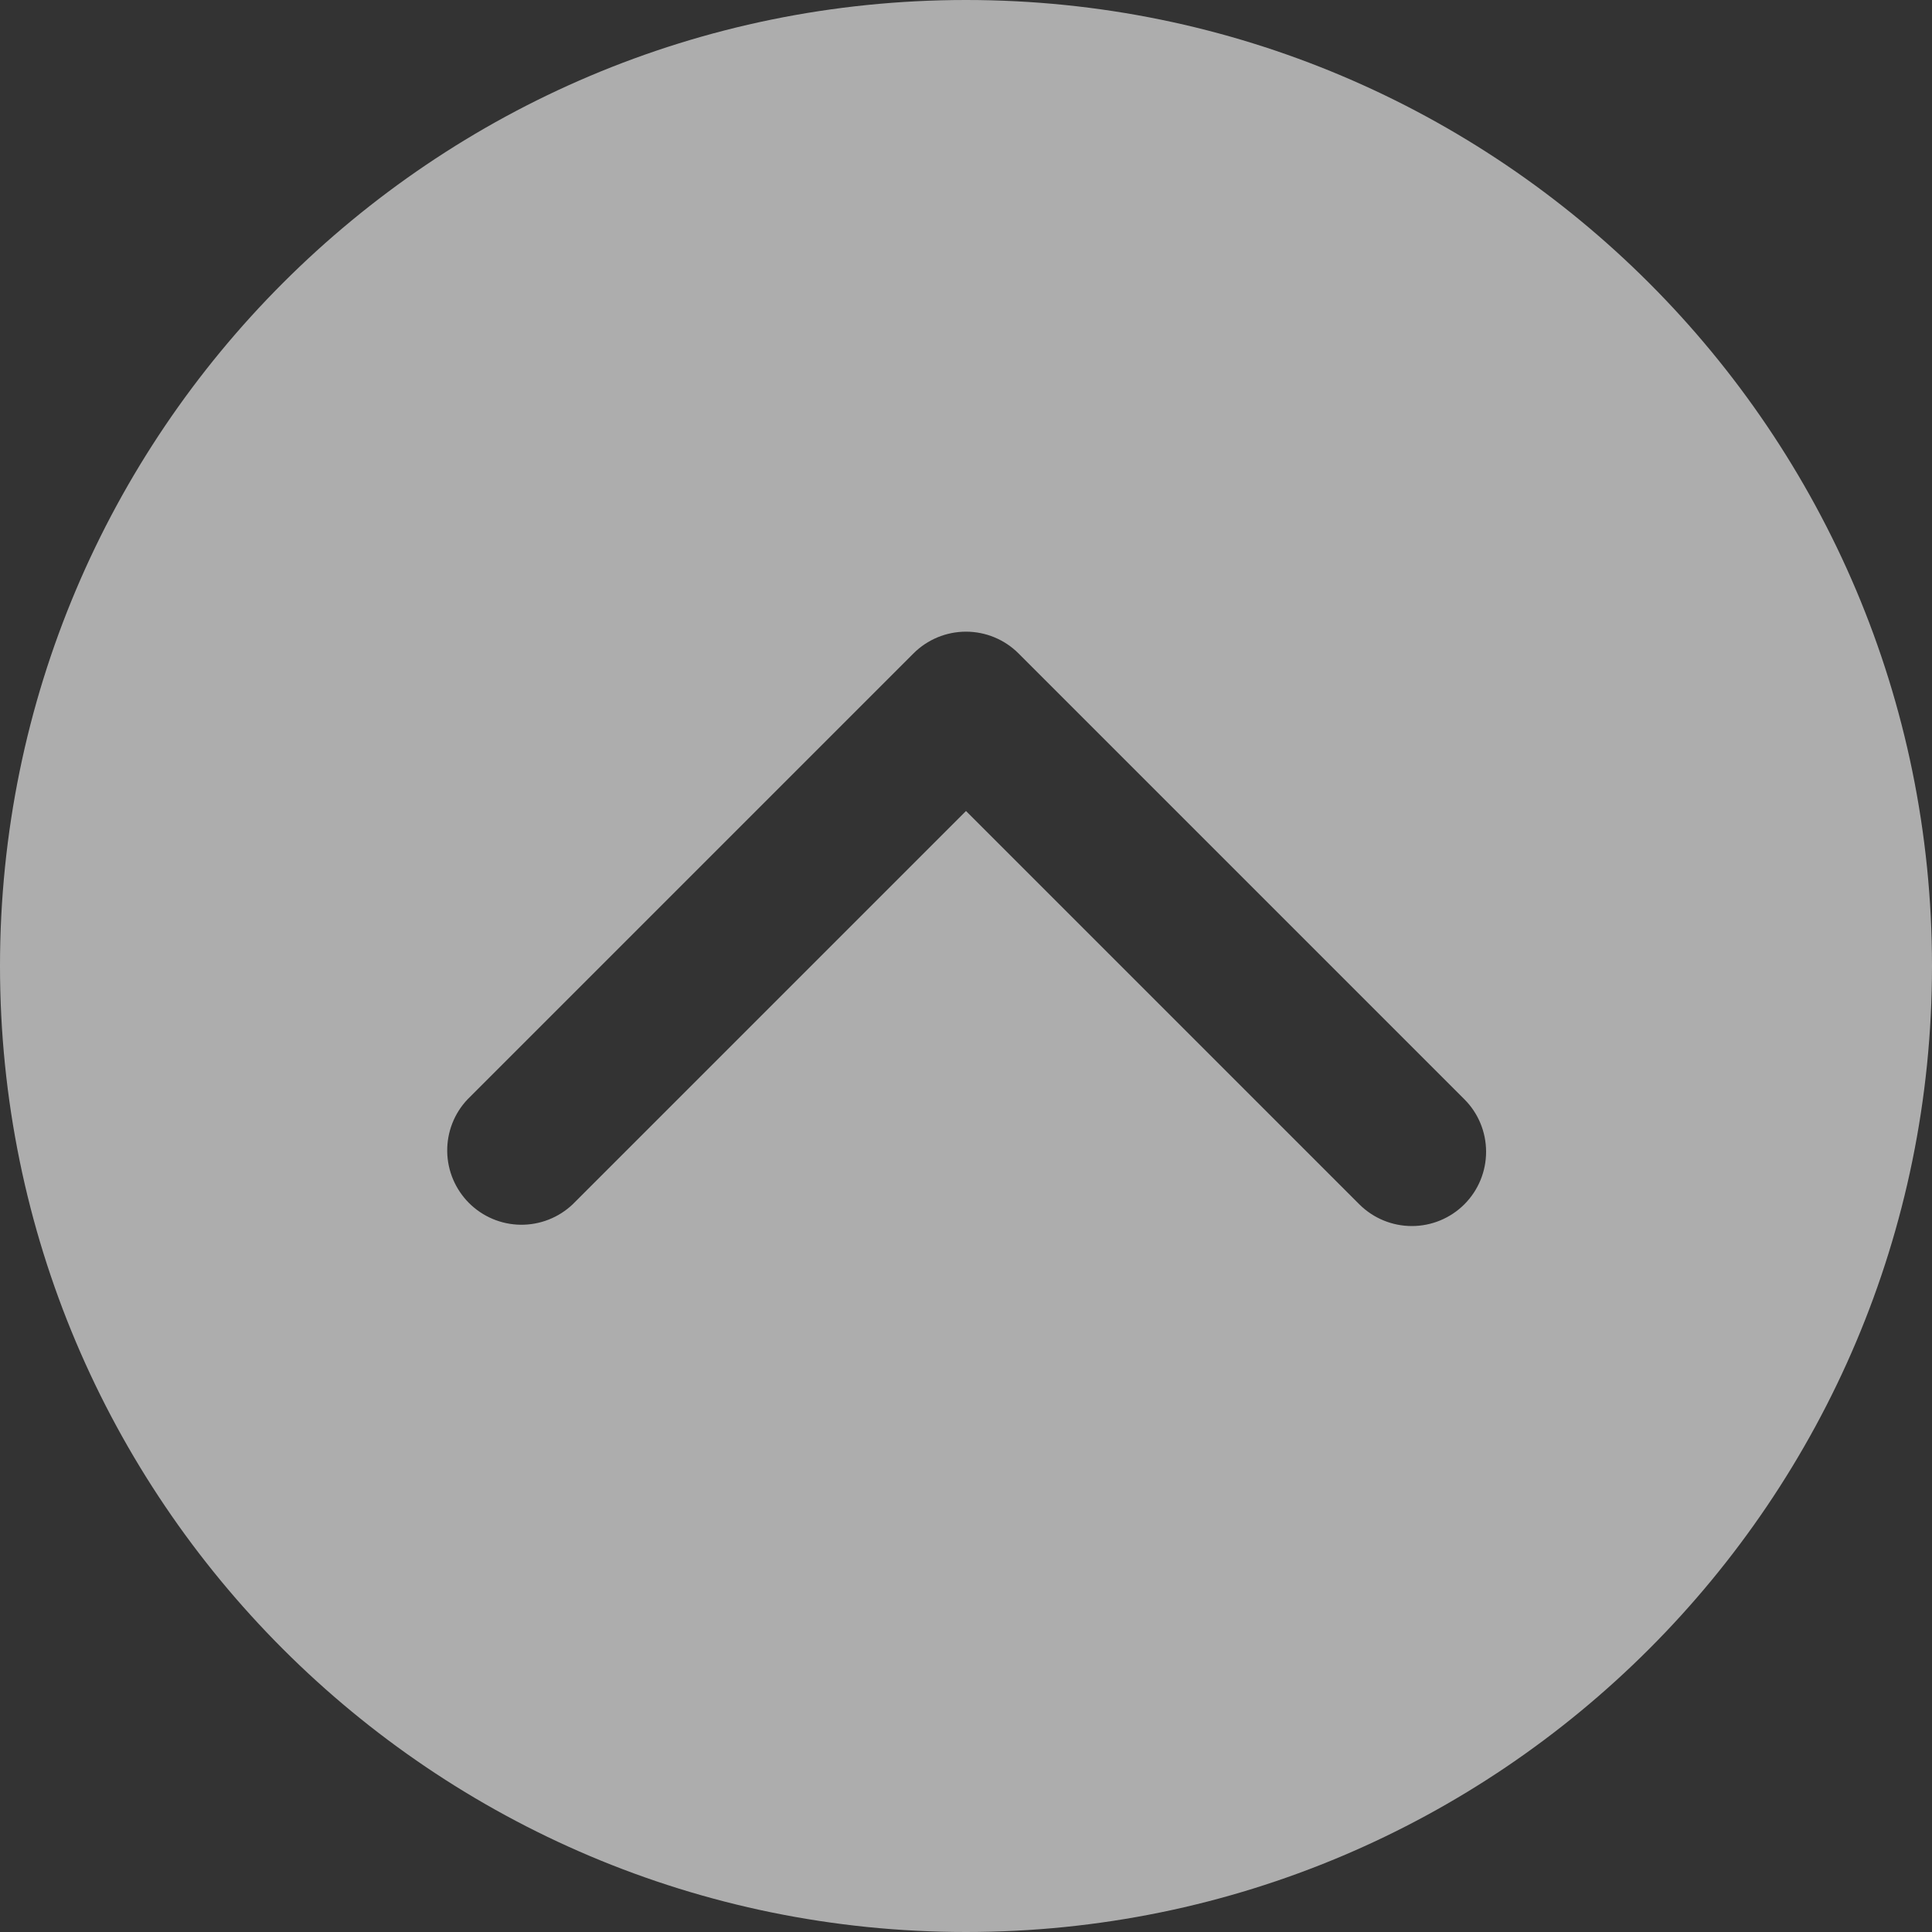 <svg width="40" height="40" viewBox="0 0 40 40" fill="none" xmlns="http://www.w3.org/2000/svg">
<rect x="0" y="0" width="40" height="40" fill="#333333" stroke="none"/>
<path d="M20 0C8.955 0 0 8.955 0 20C0 31.045 8.955 40 20 40C31.045 40 40 31.045 40 20C40 8.955 31.045 0 20 0ZM30.318 24.934C30.03 25.222 29.639 25.384 29.231 25.384C28.823 25.384 28.432 25.222 28.143 24.934L20 16.791L11.857 24.934C11.566 25.21 11.179 25.362 10.777 25.357C10.376 25.352 9.993 25.19 9.709 24.906C9.426 24.622 9.264 24.239 9.259 23.838C9.254 23.437 9.405 23.049 9.682 22.759L18.913 13.528C19.201 13.24 19.592 13.078 20 13.078C20.408 13.078 20.799 13.24 21.087 13.528L30.318 22.759C30.607 23.047 30.768 23.438 30.768 23.846C30.768 24.254 30.607 24.645 30.318 24.934Z" fill="white" fill-opacity="0.6"/>
</svg>

